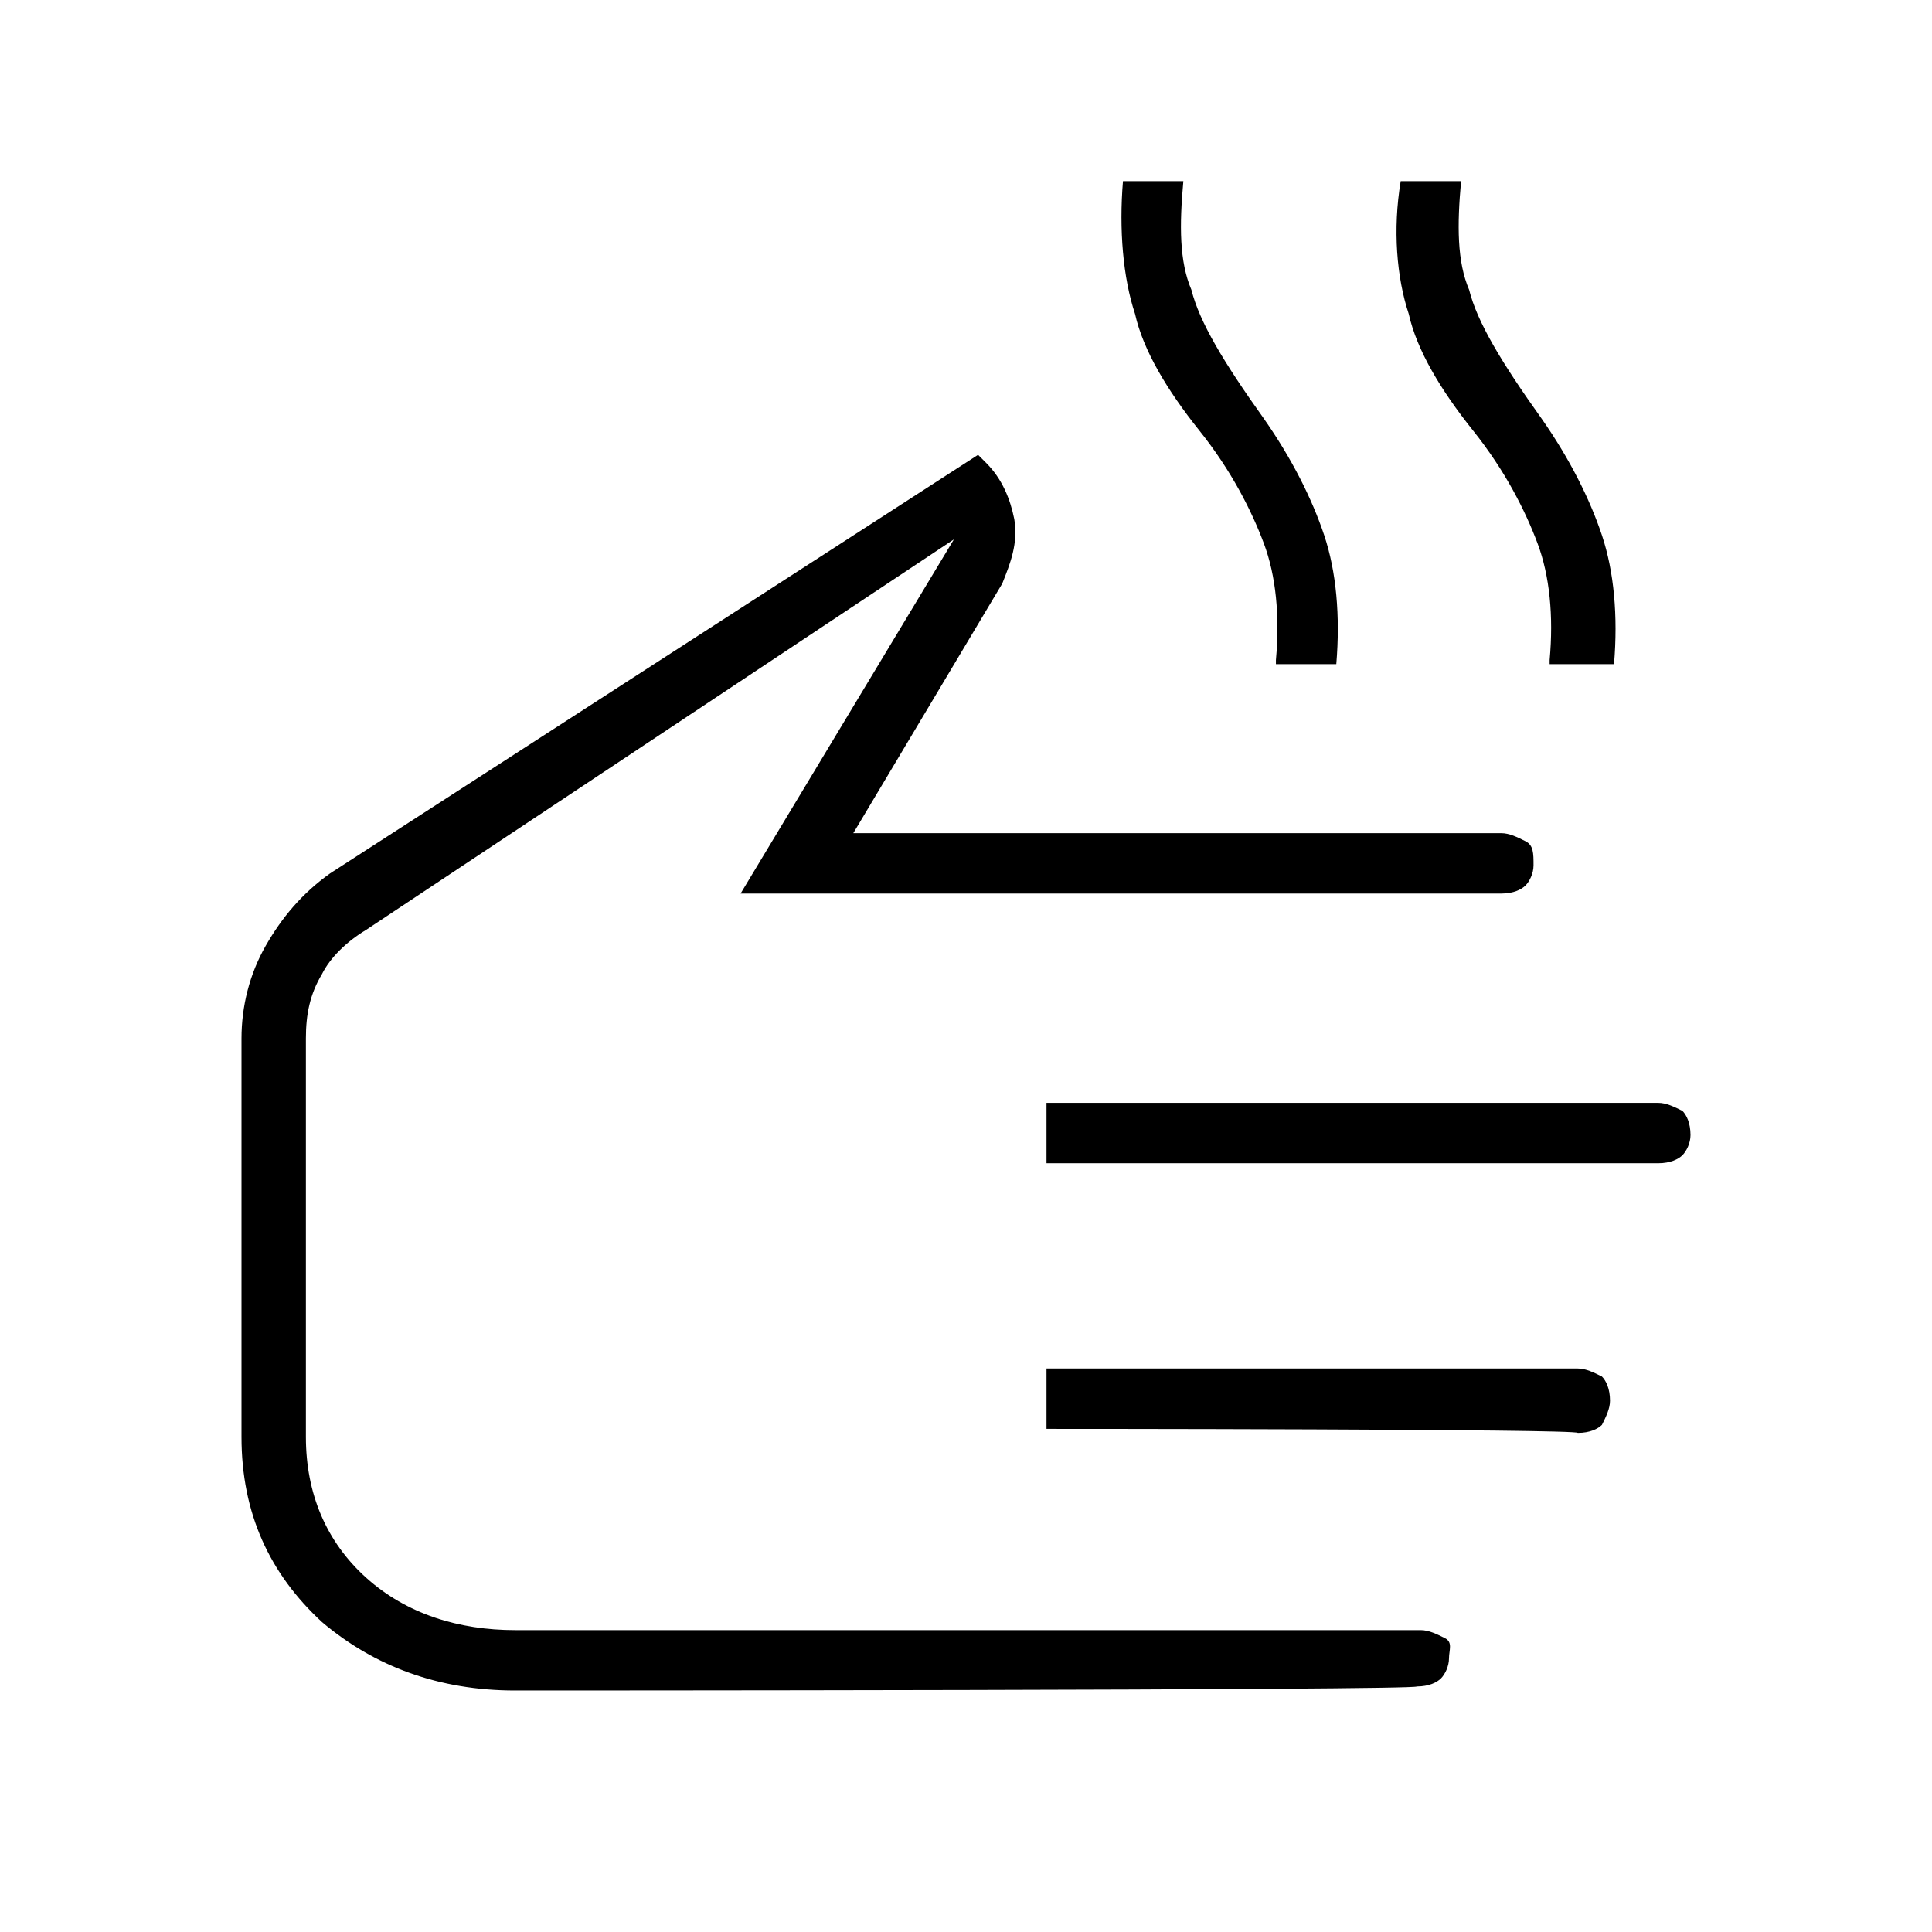 <?xml version="1.0" encoding="utf-8"?>
<!-- Generator: Adobe Illustrator 26.3.1, SVG Export Plug-In . SVG Version: 6.00 Build 0)  -->
<svg version="1.1" id="Слой_1" xmlns="http://www.w3.org/2000/svg" xmlns:xlink="http://www.w3.org/1999/xlink" x="0px" y="0px"
	 viewBox="0 0 48 48" style="enable-background:new 0 0 48 48;" xml:space="preserve">
<path d="M31.7,16.4c0.1-1.1,0-2.1-0.3-2.9c-0.3-0.8-0.8-1.8-1.6-2.8c-0.8-1-1.4-2-1.6-2.9c-0.3-0.9-0.4-2.1-0.3-3.3h1.5
	c-0.1,1.1-0.1,2,0.2,2.7c0.2,0.8,0.8,1.8,1.8,3.2c0.7,1,1.2,2,1.5,2.9s0.4,2,0.3,3.2h-1.5V16.4z M38.5,16.4c0.1-1.1,0-2.1-0.3-2.9
	c-0.3-0.8-0.8-1.8-1.6-2.8s-1.4-2-1.6-2.9c-0.3-0.9-0.4-2.1-0.2-3.3h1.5c-0.1,1.1-0.1,2,0.2,2.7c0.2,0.8,0.8,1.8,1.8,3.2
	c0.7,1,1.2,2,1.5,2.9s0.4,2,0.3,3.2h-1.6V16.4z M12.8,42c-1.9,0-3.5-0.6-4.8-1.7c-1.3-1.2-2-2.7-2-4.6v-9.9c0-0.8,0.2-1.6,0.6-2.3
	c0.4-0.7,0.9-1.3,1.6-1.8l16.1-10.4l0.2,0.2c0.4,0.4,0.6,0.9,0.7,1.4c0.1,0.6-0.1,1.1-0.3,1.6l-3.7,6.2h16.1c0.2,0,0.4,0.1,0.6,0.2
	s0.2,0.3,0.2,0.6c0,0.2-0.1,0.4-0.2,0.5c-0.1,0.1-0.3,0.2-0.6,0.2H18.4l5.3-8.8L9.1,23.1c-0.5,0.3-0.9,0.7-1.1,1.1
	c-0.3,0.5-0.4,1-0.4,1.6v9.9c0,1.4,0.5,2.6,1.5,3.5s2.3,1.3,3.7,1.3h22.5c0.2,0,0.4,0.1,0.6,0.2S36,41,36,41.2s-0.1,0.4-0.2,0.5
	c-0.1,0.1-0.3,0.2-0.6,0.2C35.2,42,12.8,42,12.8,42z M26,28.9v-1.5h15.2c0.2,0,0.4,0.1,0.6,0.2c0.1,0.1,0.2,0.3,0.2,0.6
	c0,0.2-0.1,0.4-0.2,0.5c-0.1,0.1-0.3,0.2-0.6,0.2C41.2,28.9,26,28.9,26,28.9z M26,35.5V34h13.2c0.2,0,0.4,0.1,0.6,0.2
	c0.1,0.1,0.2,0.3,0.2,0.6c0,0.2-0.1,0.4-0.2,0.6c-0.1,0.1-0.3,0.2-0.6,0.2C39.2,35.5,26,35.5,26,35.5z"/>
</svg>
